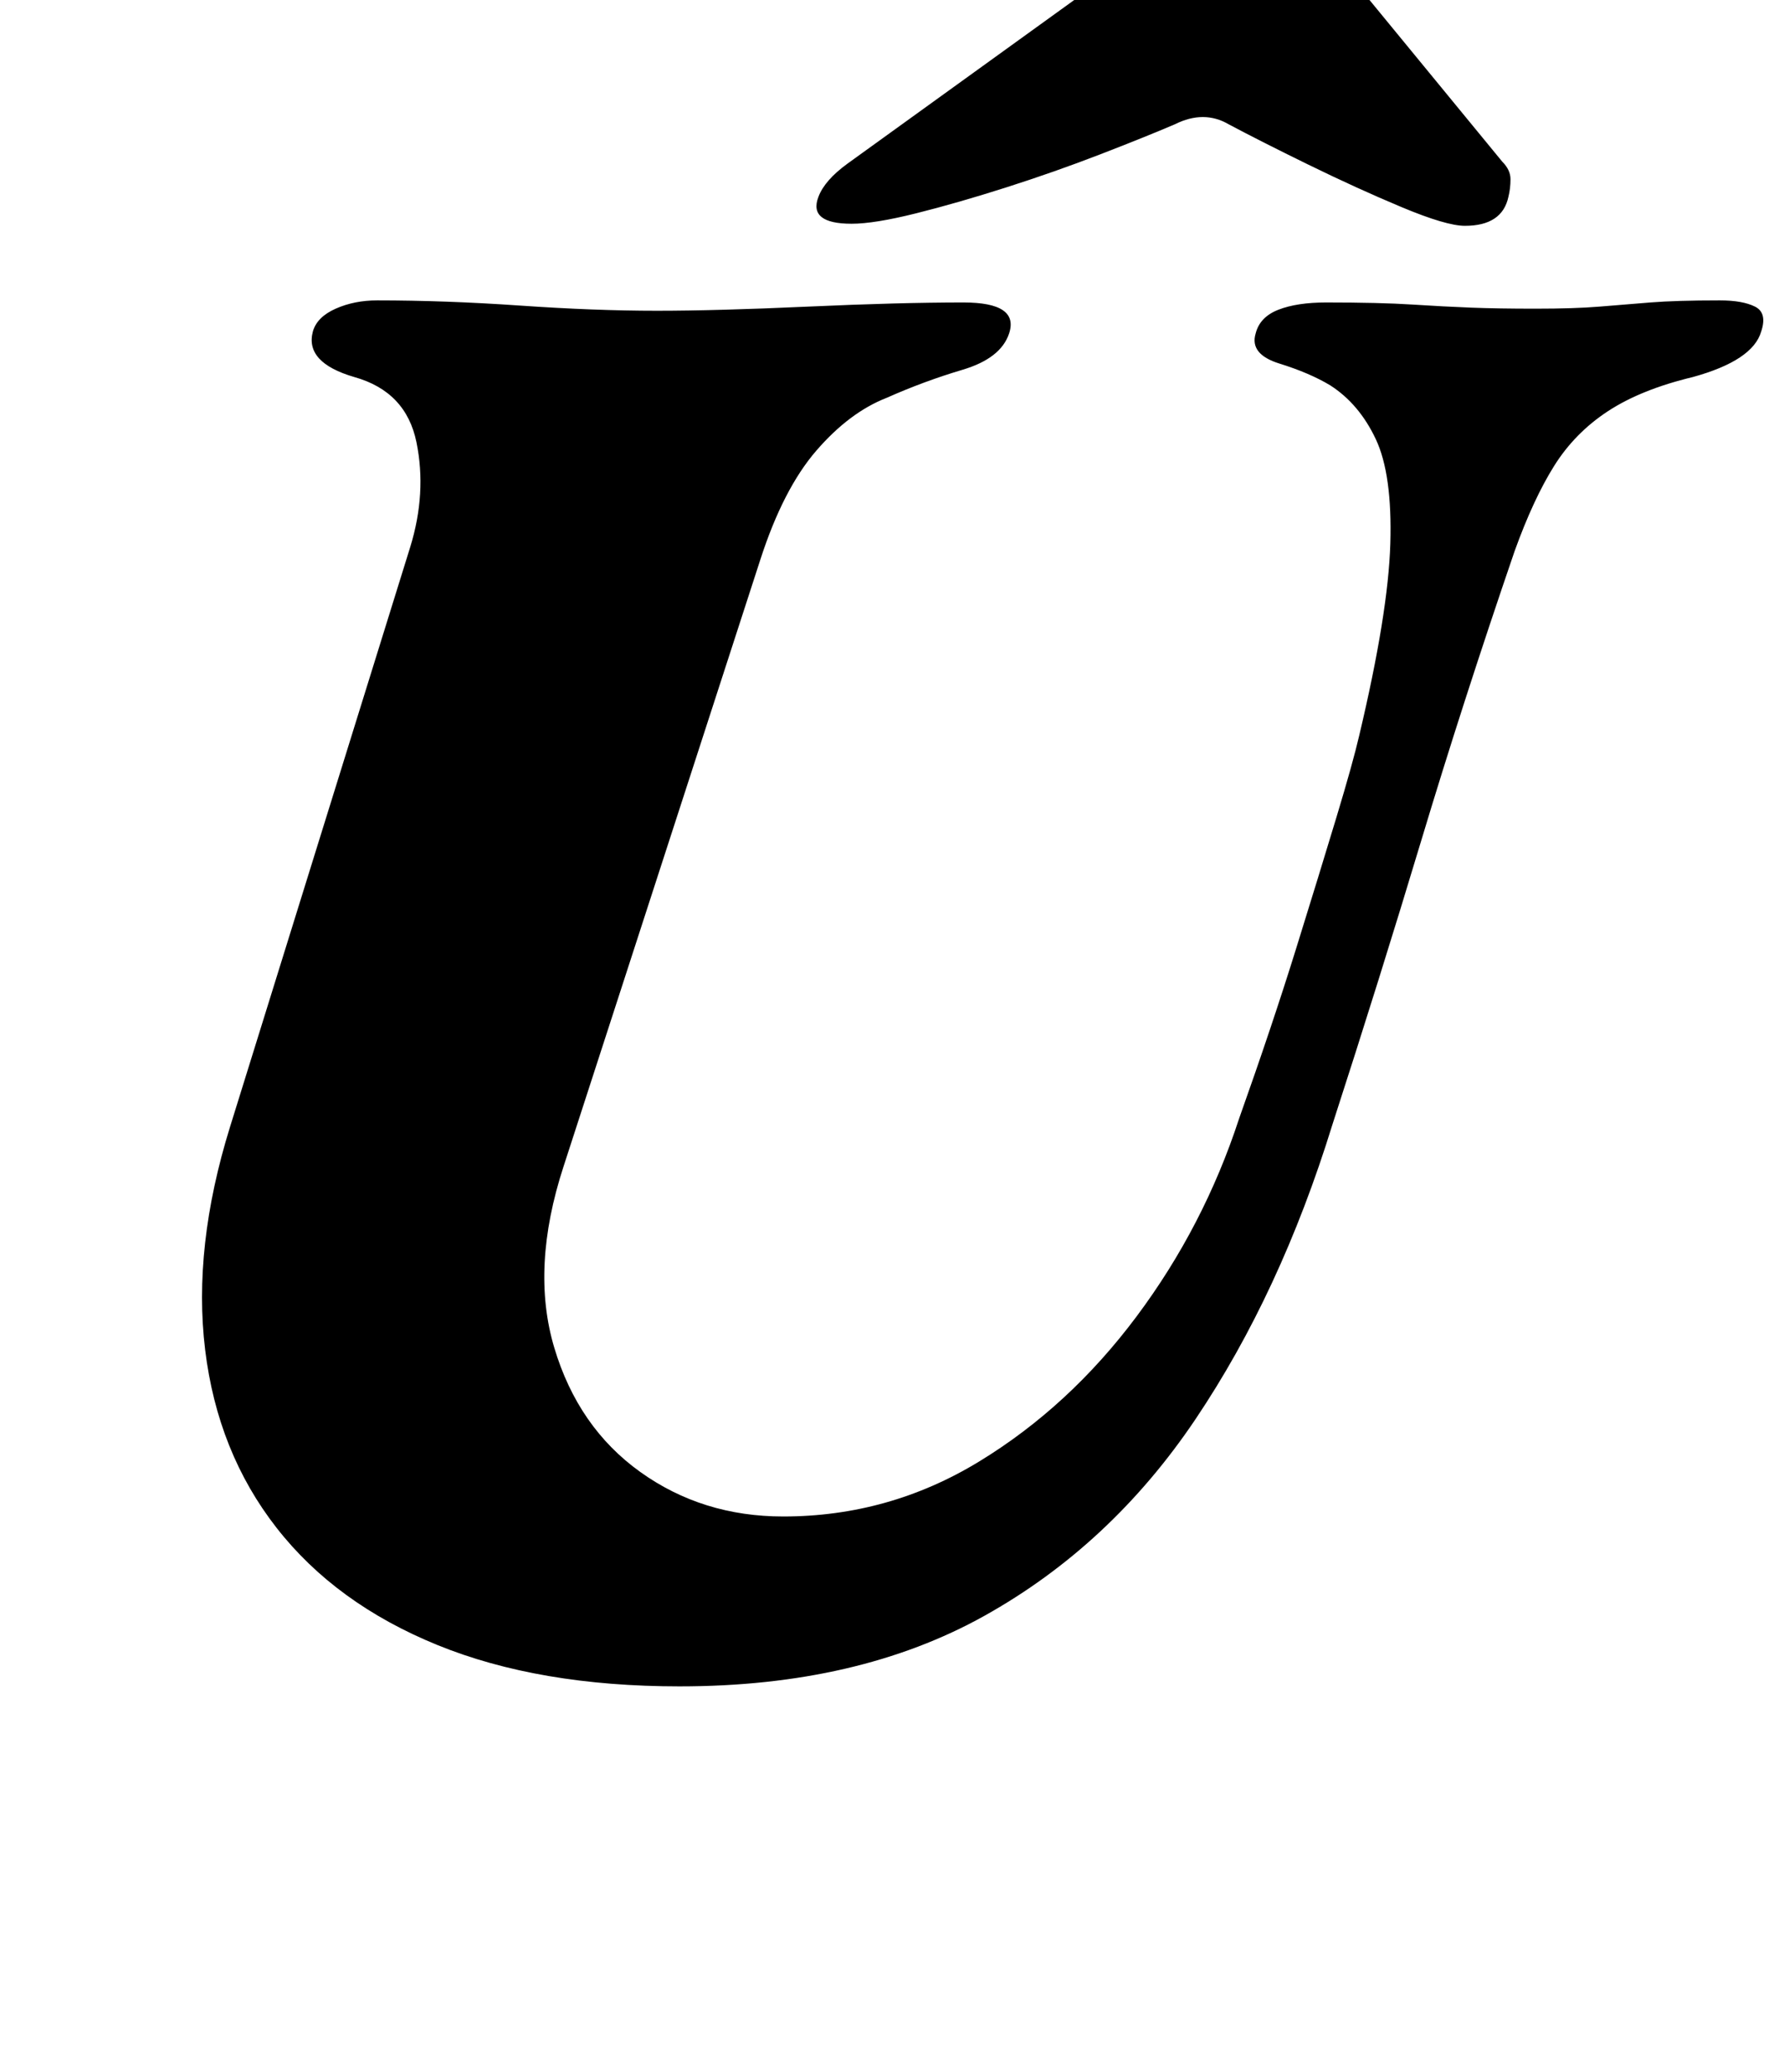 <?xml version="1.0" standalone="no"?>
<!DOCTYPE svg PUBLIC "-//W3C//DTD SVG 1.1//EN" "http://www.w3.org/Graphics/SVG/1.1/DTD/svg11.dtd" >
<svg xmlns="http://www.w3.org/2000/svg" xmlns:xlink="http://www.w3.org/1999/xlink" version="1.1" viewBox="-10 0 861 1000">
  <g transform="matrix(1 0 0 -1 0 800)">
   <path fill="currentColor"
d="M318 -14q-68 0 -117 20t-77.5 56.5t-34.5 86t12 107.5l87 280q8 26 3 50.5t-30 31.5q-24 7 -20 22q2 7 11 11t20 4q33 0 69 -2.5t66 -2.5q29 0 73 2t75 2q27 0 22 -15q-4 -12 -22.5 -17.5t-36.5 -13.5q-18 -7 -34 -25.5t-27 -52.5l-95 -293q-16 -49 -4.5 -87.5t41.5 -60
t69 -21.5q51 0 94.5 26.5t76 70t49.5 95.5q16 45 27.5 82t19.5 63.5t11 39.5q14 59 15 92.5t-7 50.5t-22 26q-10 6 -24.5 10.5t-11.5 14.5q2 8 11 11.5t23 3.5q26 0 41.5 -1t28.5 -1.5t31 -0.5q19 0 31 1t24.5 2t33.5 1q11 0 17 -3t3 -12q-4 -14 -33 -22q-25 -6 -41 -16.5
t-26 -26.5t-19 -41q-25 -73 -45 -139.5t-43 -137.5q-25 -81 -66 -142t-102 -95t-147 -34zM401 692q-21 0 -16 13q3 8 14 16l133 96q23 17 35 23.5t26 6.5q15 0 23 -6.5t21 -23.5l78 -95q4 -4 4 -8.5t-1 -8.5q-3 -14 -21 -14q-9 0 -30.5 9t-45 20.5t-38.5 19.5q-12 7 -26 0
q-14 -6 -36 -14.5t-45.5 -16t-43.5 -12.5t-31 -5z" />
  </g>

</svg>
